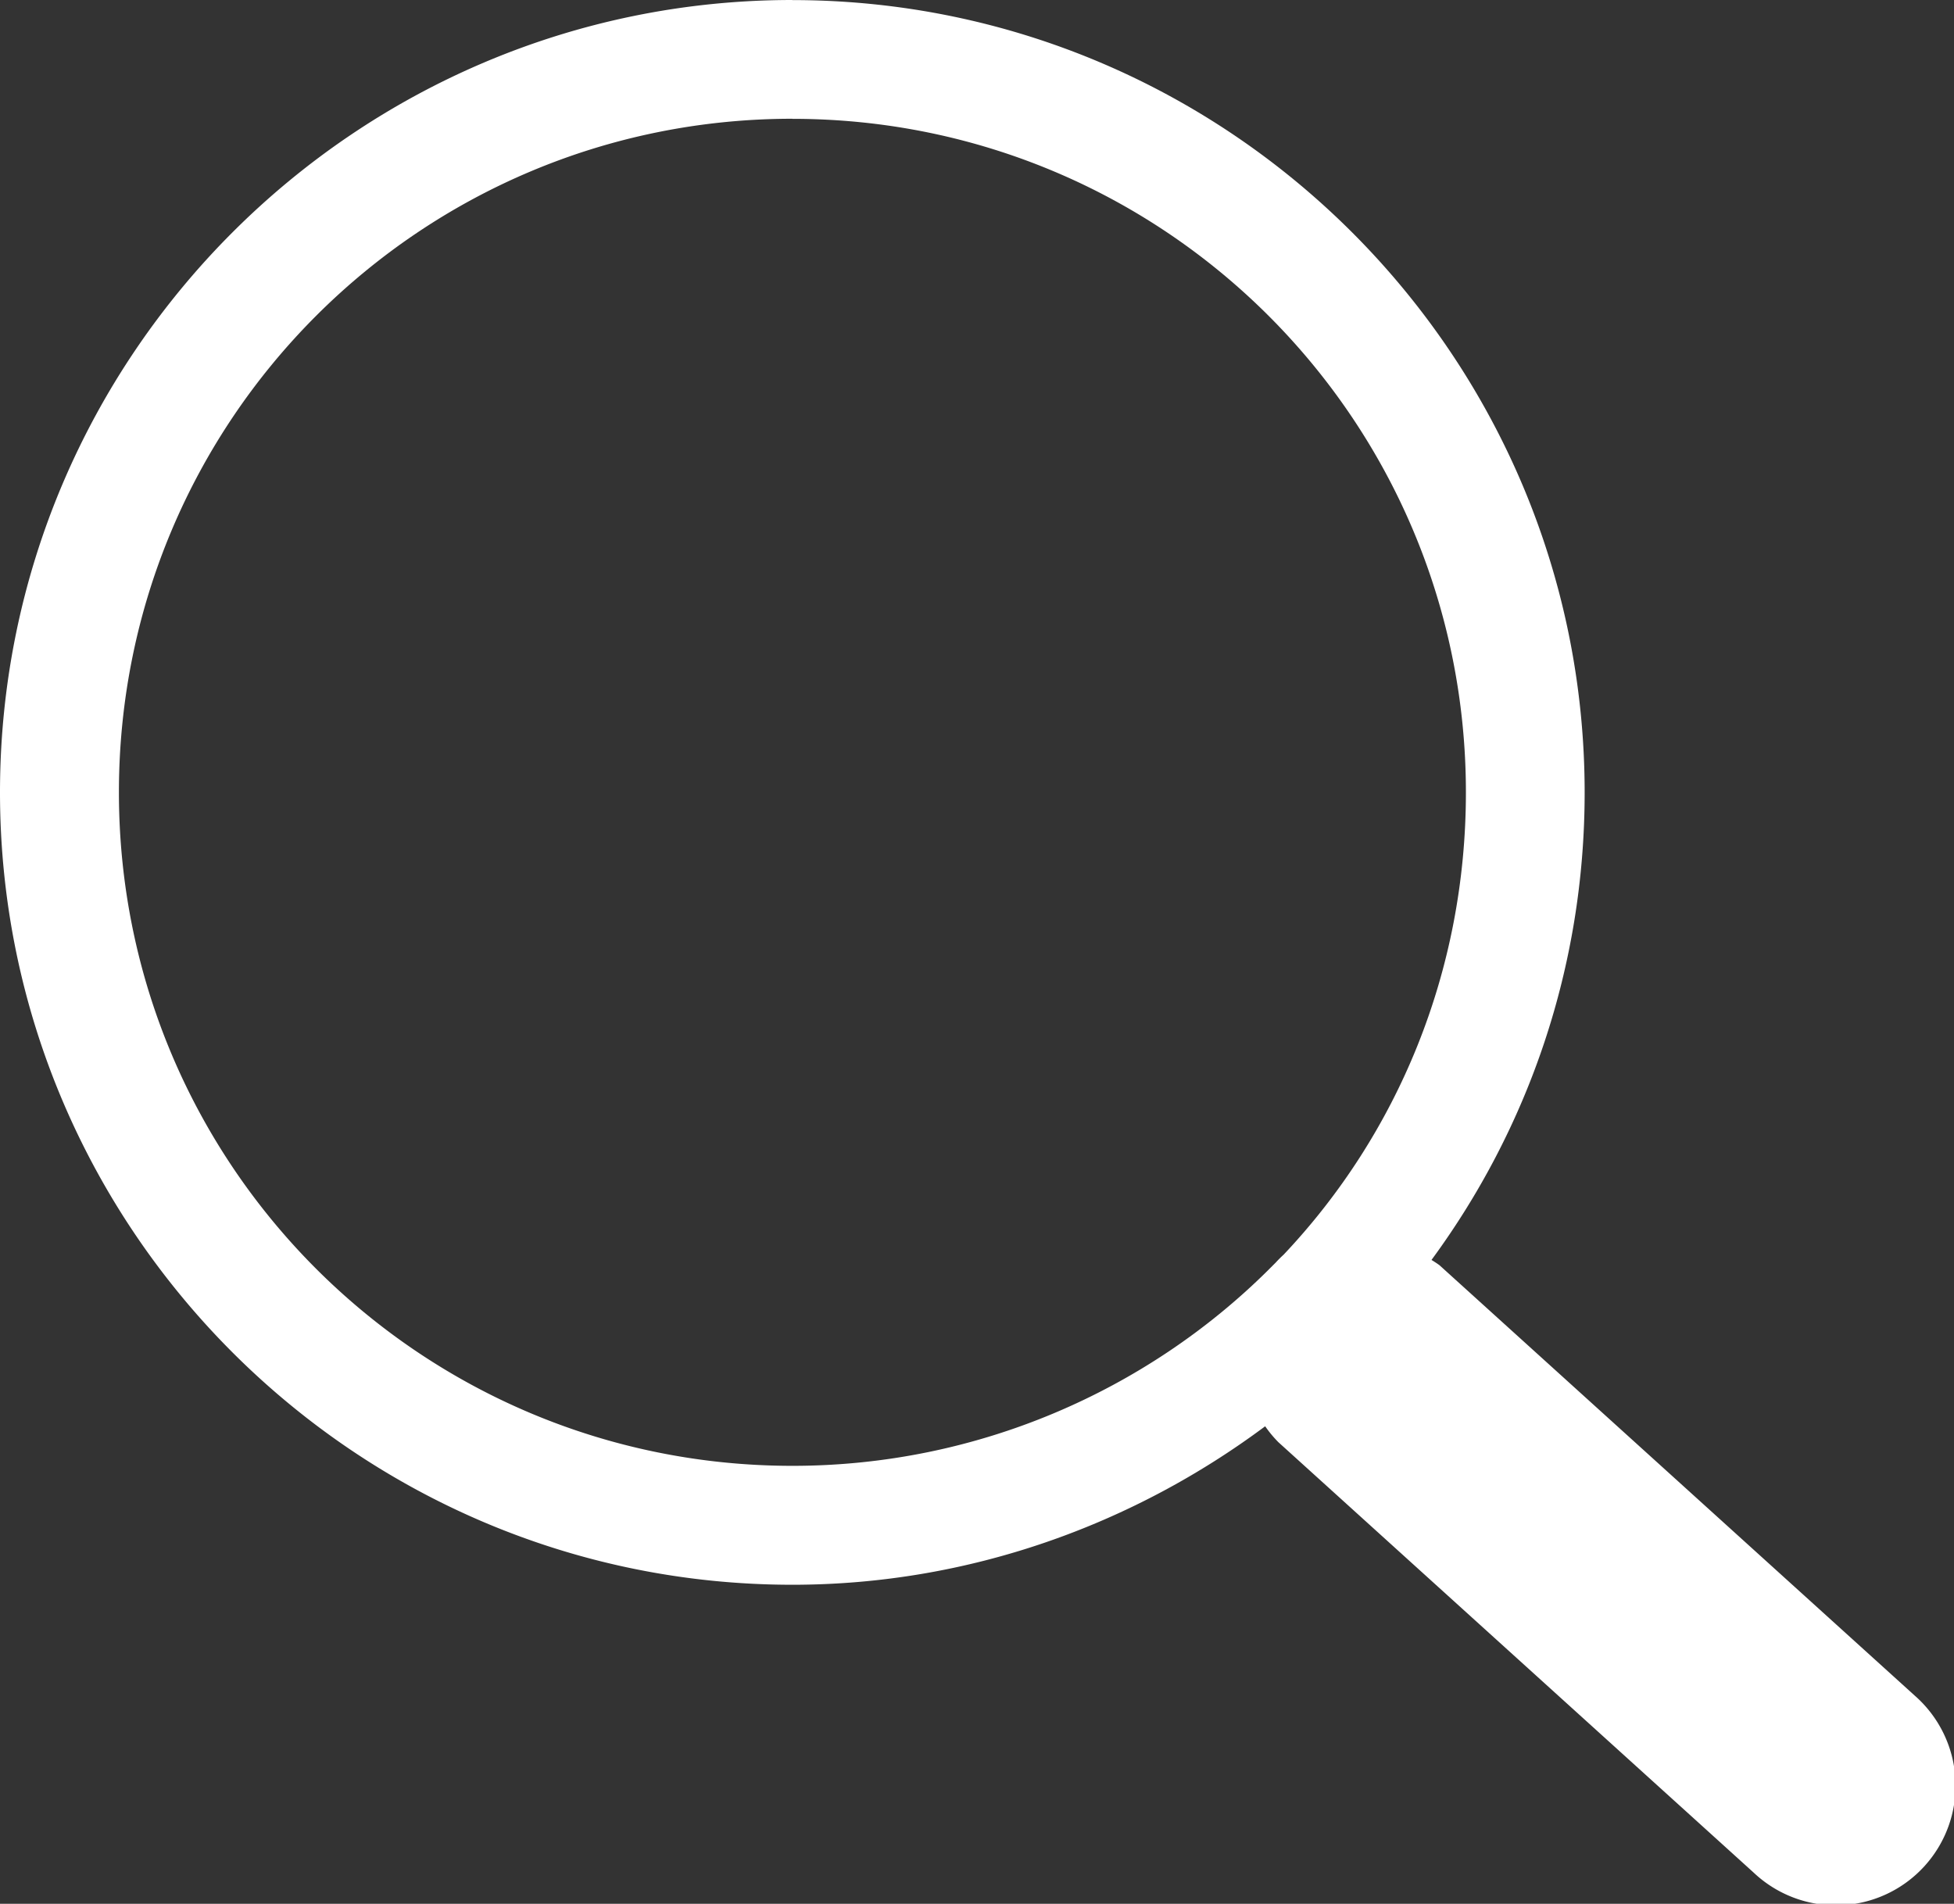 <?xml version="1.0" encoding="UTF-8" standalone="no"?>
<!-- Created with Inkscape (http://www.inkscape.org/) -->

<svg
   xmlns:dc="http://purl.org/dc/elements/1.1/"
   xmlns:cc="http://creativecommons.org/ns#"
   xmlns:rdf="http://www.w3.org/1999/02/22-rdf-syntax-ns#"
   xmlns:svg="http://www.w3.org/2000/svg"
   xmlns="http://www.w3.org/2000/svg"
   xmlns:sodipodi="http://sodipodi.sourceforge.net/DTD/sodipodi-0.dtd"
   xmlns:inkscape="http://www.inkscape.org/namespaces/inkscape"
   width="23.119"
   height="22.525"
   id="svg5237"
   version="1.1"
   inkscape:version="0.48.3.1 r9886"
   sodipodi:docname="Nuevo documento 19">
  <rect width="100%" height="100%" fill="#333333" stroke="none"/>
  <defs
     id="defs5239" />
  <sodipodi:namedview
     id="base"
     pagecolor="#ffffff"
     bordercolor="#666666"
     borderopacity="1.0"
     inkscape:pageopacity="0.0"
     inkscape:pageshadow="2"
     inkscape:zoom="3.959798"
     inkscape:cx="12.169716"
     inkscape:cy="-11.160965"
     inkscape:document-units="px"
     inkscape:current-layer="layer1"
     showgrid="false"
     borderlayer="true"
     inkscape:showpageshadow="false"
     fit-margin-top="0"
     fit-margin-left="0"
     fit-margin-right="0"
     fit-margin-bottom="0"
     inkscape:window-width="2560"
     inkscape:window-height="1391"
     inkscape:window-x="0"
     inkscape:window-y="25"
     inkscape:window-maximized="1" />
  <g
     inkscape:label="Capa 1"
     inkscape:groupmode="layer"
     id="layer1"
     transform="translate(-665.583,-478.242)">
    <path
       id="path4454"
       d="m 674.958,478.242 c -5.167,0 -9.375,4.208 -9.375,9.375 0,5.167 4.208,9.375 9.375,9.375 2.091,0 4.033,-0.712 5.594,-1.875 a 1.41,1.41 0 0 0 0.156,0.188 l 5.625,5.094 a 1.416,1.416 0 1 0 1.906,-2.094 l -5.625,-5.094 a 1.41,1.41 0 0 0 -0.094,-0.062 c 1.142,-1.554 1.812,-3.46 1.812,-5.531 0,-5.167 -4.208,-9.375 -9.375,-9.375 z m 0,1.406 c 4.405,0 7.969,3.563 7.969,7.969 0,2.122 -0.809,4.043 -2.156,5.469 a 1.41,1.41 0 0 0 -0.094,0.094 c -0.021,0.021 -0.041,0.041 -0.062,0.062 a 1.41,1.41 0 0 0 -0.031,0.031 c -1.437,1.423 -3.438,2.312 -5.625,2.312 -4.405,0 -7.969,-3.563 -7.969,-7.969 0,-4.405 3.563,-7.969 7.969,-7.969 z"
       style="font-size:medium;font-style:normal;font-variant:normal;font-weight:normal;font-stretch:normal;text-indent:0;text-align:start;text-decoration:none;line-height:normal;letter-spacing:normal;word-spacing:normal;text-transform:none;direction:ltr;block-progression:tb;writing-mode:lr-tb;text-anchor:start;baseline-shift:baseline;color:#000000;fill:#ffffff;fill-opacity:1;stroke:none;stroke-width:2.819;marker:none;visibility:visible;display:inline;overflow:visible;enable-background:accumulate;font-family:Sans;-inkscape-font-specification:Sans"
       inkscape:connector-curvature="0" />
  </g>
</svg>
